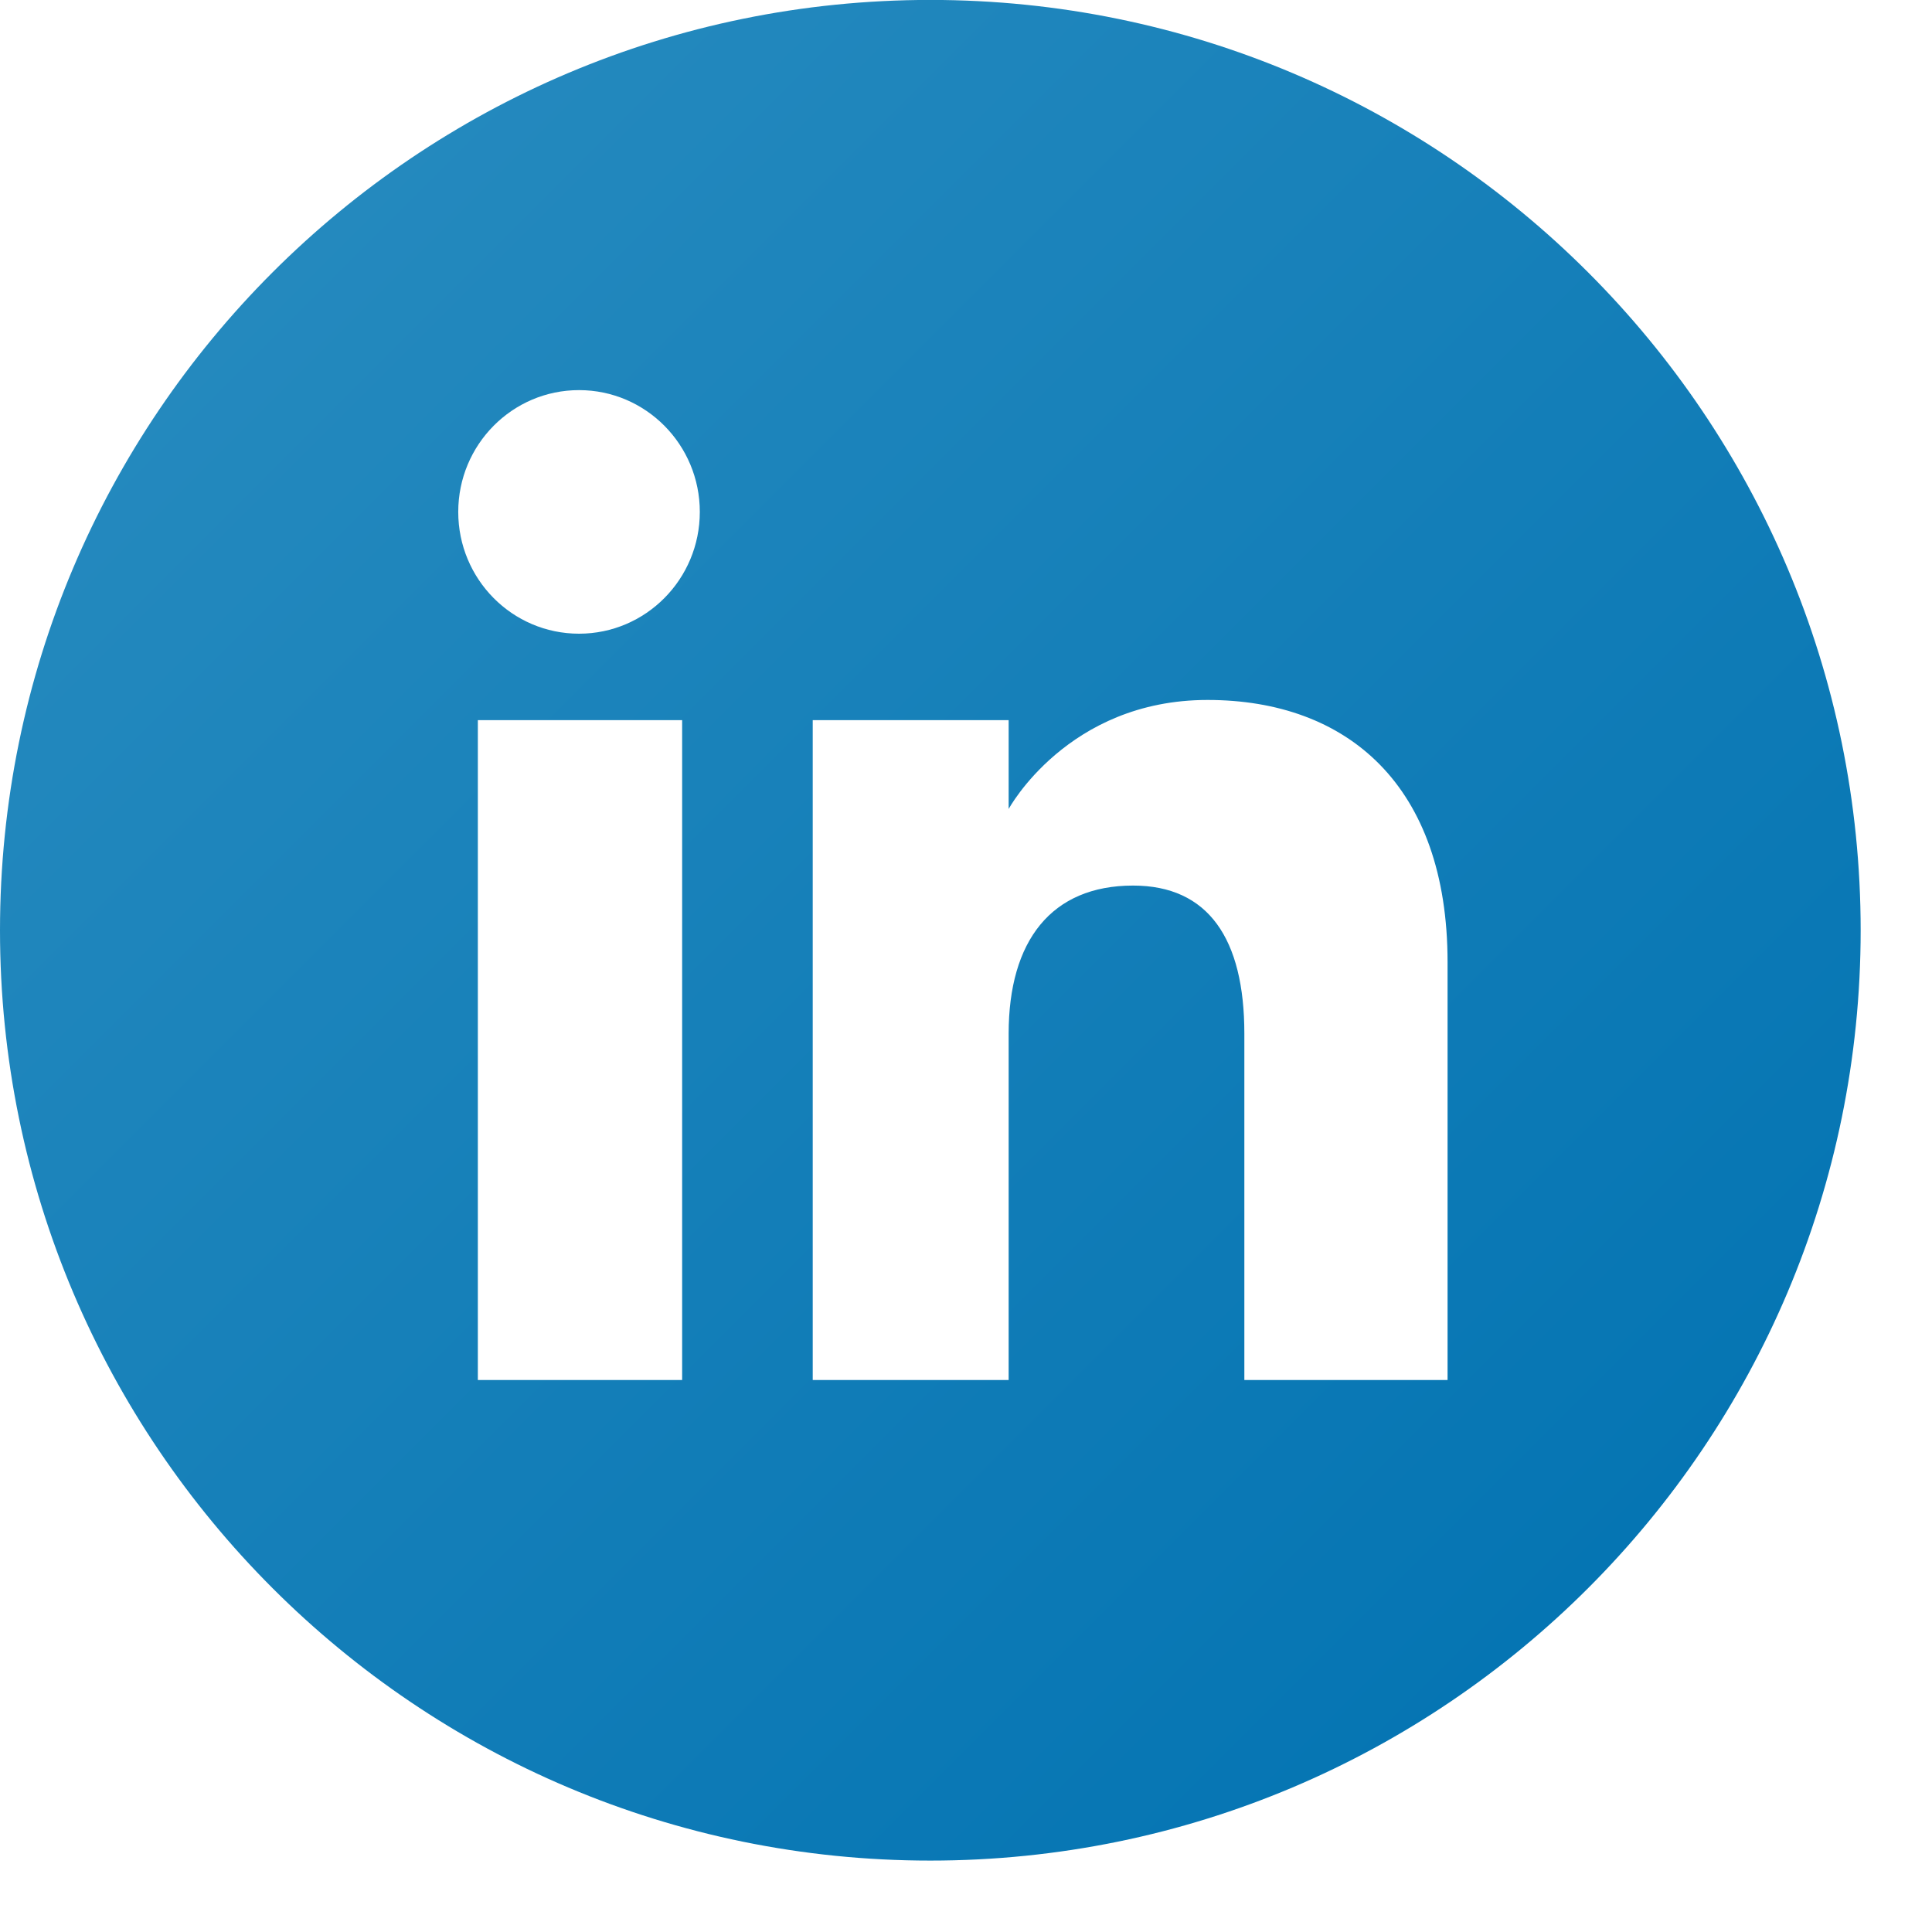 <svg width="27" height="27" viewBox="0 0 27 27" fill="none" xmlns="http://www.w3.org/2000/svg">
<path d="M13.001 -0.001C5.821 -0.001 0 5.82 0 13.001C0 20.181 5.821 26.002 13.001 26.002C20.182 26.002 26.003 20.181 26.003 13.001C26.003 5.82 20.182 -0.001 13.001 -0.001ZM9.533 19.286H6.678V10.064H9.533V19.286ZM8.092 8.856C7.159 8.856 6.404 8.094 6.404 7.154C6.404 6.214 7.16 5.452 8.092 5.452C9.024 5.452 9.78 6.214 9.78 7.154C9.78 8.094 9.024 8.856 8.092 8.856ZM20.23 19.286H17.39V14.445C17.39 13.117 16.885 12.376 15.835 12.376C14.693 12.376 14.096 13.148 14.096 14.445V19.286H11.358V10.064H14.096V11.306C14.096 11.306 14.919 9.782 16.875 9.782C18.83 9.782 20.23 10.976 20.23 13.447L20.23 19.286Z" fill="url(#paint0_linear_2147_2430)"/>
<defs>
<linearGradient id="paint0_linear_2147_2430" x1="3.808" y1="3.807" x2="22.195" y2="22.194" gradientUnits="userSpaceOnUse">
<stop stop-color="#2489BE"/>
<stop offset="1" stop-color="#0575B3"/>
</linearGradient>
</defs>
</svg>
